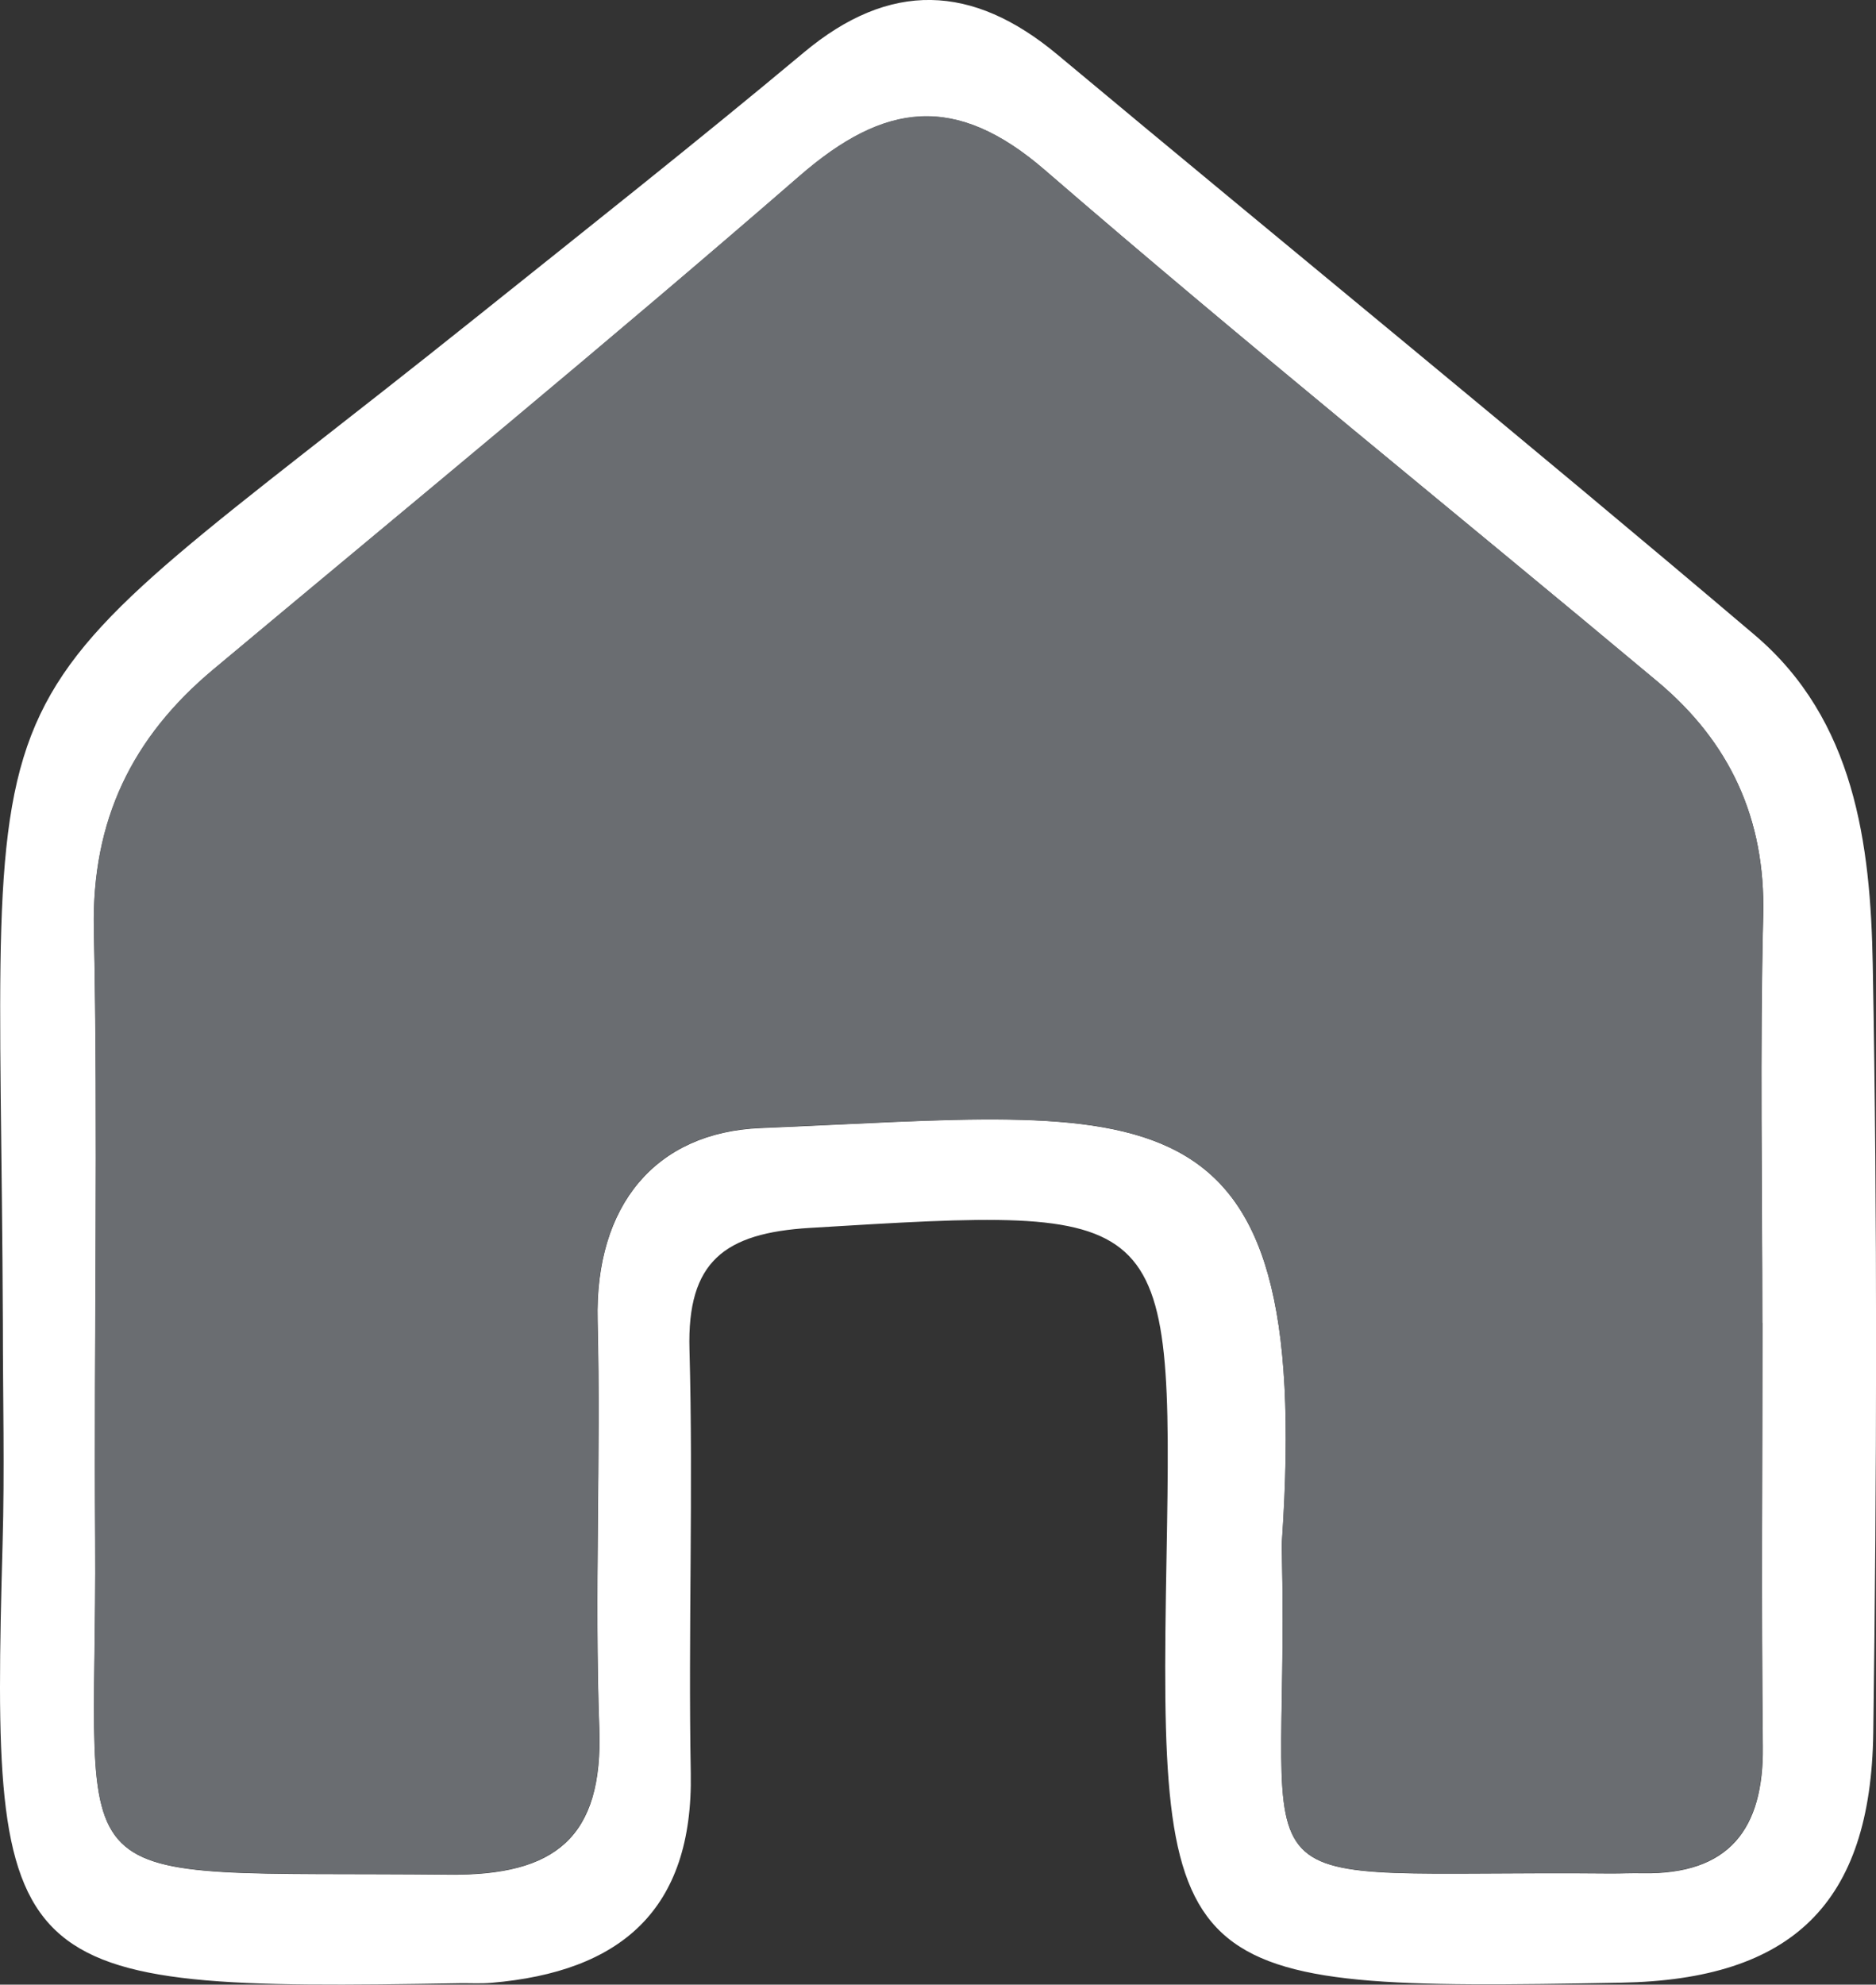 <?xml version="1.0" encoding="UTF-8"?>
<svg id="Calque_2" data-name="Calque 2" xmlns="http://www.w3.org/2000/svg" viewBox="0 0 144.4 152.69">
  <rect x="0" y="0" width="144.4" height="152.69" fill="#333333" stroke="none"/>
  <defs>
    <style>
      .cls-1 {
        fill: #fff;
      }

      .cls-1, .cls-2 {
        stroke-width: 0px;
      }

      .cls-2 {
      fill:#6A6D71;
      }
    </style>
  </defs>
  <g id="Calque_1-2" data-name="Calque 1">
    <g>
      <path class="cls-1" d="m.22,101.85c-.22-54.35-4.25-44.88,36.4-77.41,8.36-6.69,16.94-13.46,25.25-20.4,6.62-5.53,12.97-5.3,19.52.16,17.87,14.91,35.93,29.6,53.68,44.66,7.69,6.53,8.91,16.06,9.08,25.34.36,19.7.31,39.41.04,59.11-.18,13.14-6.23,18.99-19.41,19.23-34.7.64-35.58.06-34.99-32.74.49-27.17.11-27-27.46-25.33-6.57.4-9.45,2.58-9.26,9.35.3,10.85-.1,21.72.1,32.57.2,10.61-5.45,15.32-15.35,16.16-.8.07-1.61.02-2.41.03C.16,153.19-.73,152.31.2,118.74c.16-5.63.02-11.26.02-16.89Zm135.43-.08c0-10.45-.19-20.91.07-31.35.18-7.44-2.59-13.33-8.13-17.97-15.7-13.13-31.66-25.96-47.14-39.34-6.89-5.96-12.37-5.23-18.89.43-14.85,12.89-30.05,25.37-45.14,37.98-6.24,5.22-9.36,11.6-9.19,19.97.33,15.67,0,31.35.1,47.03.17,28.07-3.89,25.4,27.26,25.71,8.13.08,11.85-2.83,11.54-11.26-.38-10.44.13-20.91-.13-31.35-.22-8.89,4.47-14.5,12.53-14.83,29.69-1.21,42.6-4.53,40.15,31.75-.03.4-.01.8,0,1.21.61,27.65-5.02,24.1,25.35,24.39.8,0,1.61-.04,2.41-.02,6.64.11,9.33-3.37,9.25-9.77-.12-10.85-.03-21.71-.03-32.56Z"/>
      <path class="cls-2" d="m135.65,101.77c0,10.85-.09,21.71.03,32.56.07,6.4-2.61,9.87-9.25,9.77-.8-.01-1.61.03-2.41.02-30.37-.29-24.74,3.26-25.35-24.39,0-.4-.02-.81,0-1.21,2.46-36.27-10.45-32.95-40.15-31.75-8.06.33-12.75,5.94-12.53,14.83.25,10.45-.25,20.91.13,31.35.3,8.43-3.41,11.34-11.54,11.26-31.15-.31-27.09,2.36-27.26-25.71-.1-15.68.23-31.36-.1-47.03-.17-8.37,2.94-14.75,9.19-19.97,15.09-12.61,30.29-25.09,45.14-37.98,6.52-5.66,12-6.39,18.89-.43,15.48,13.38,31.44,26.21,47.14,39.34,5.55,4.64,8.32,10.53,8.13,17.97-.26,10.45-.07,20.9-.07,31.35Z"/>
    </g>
  </g>
</svg>